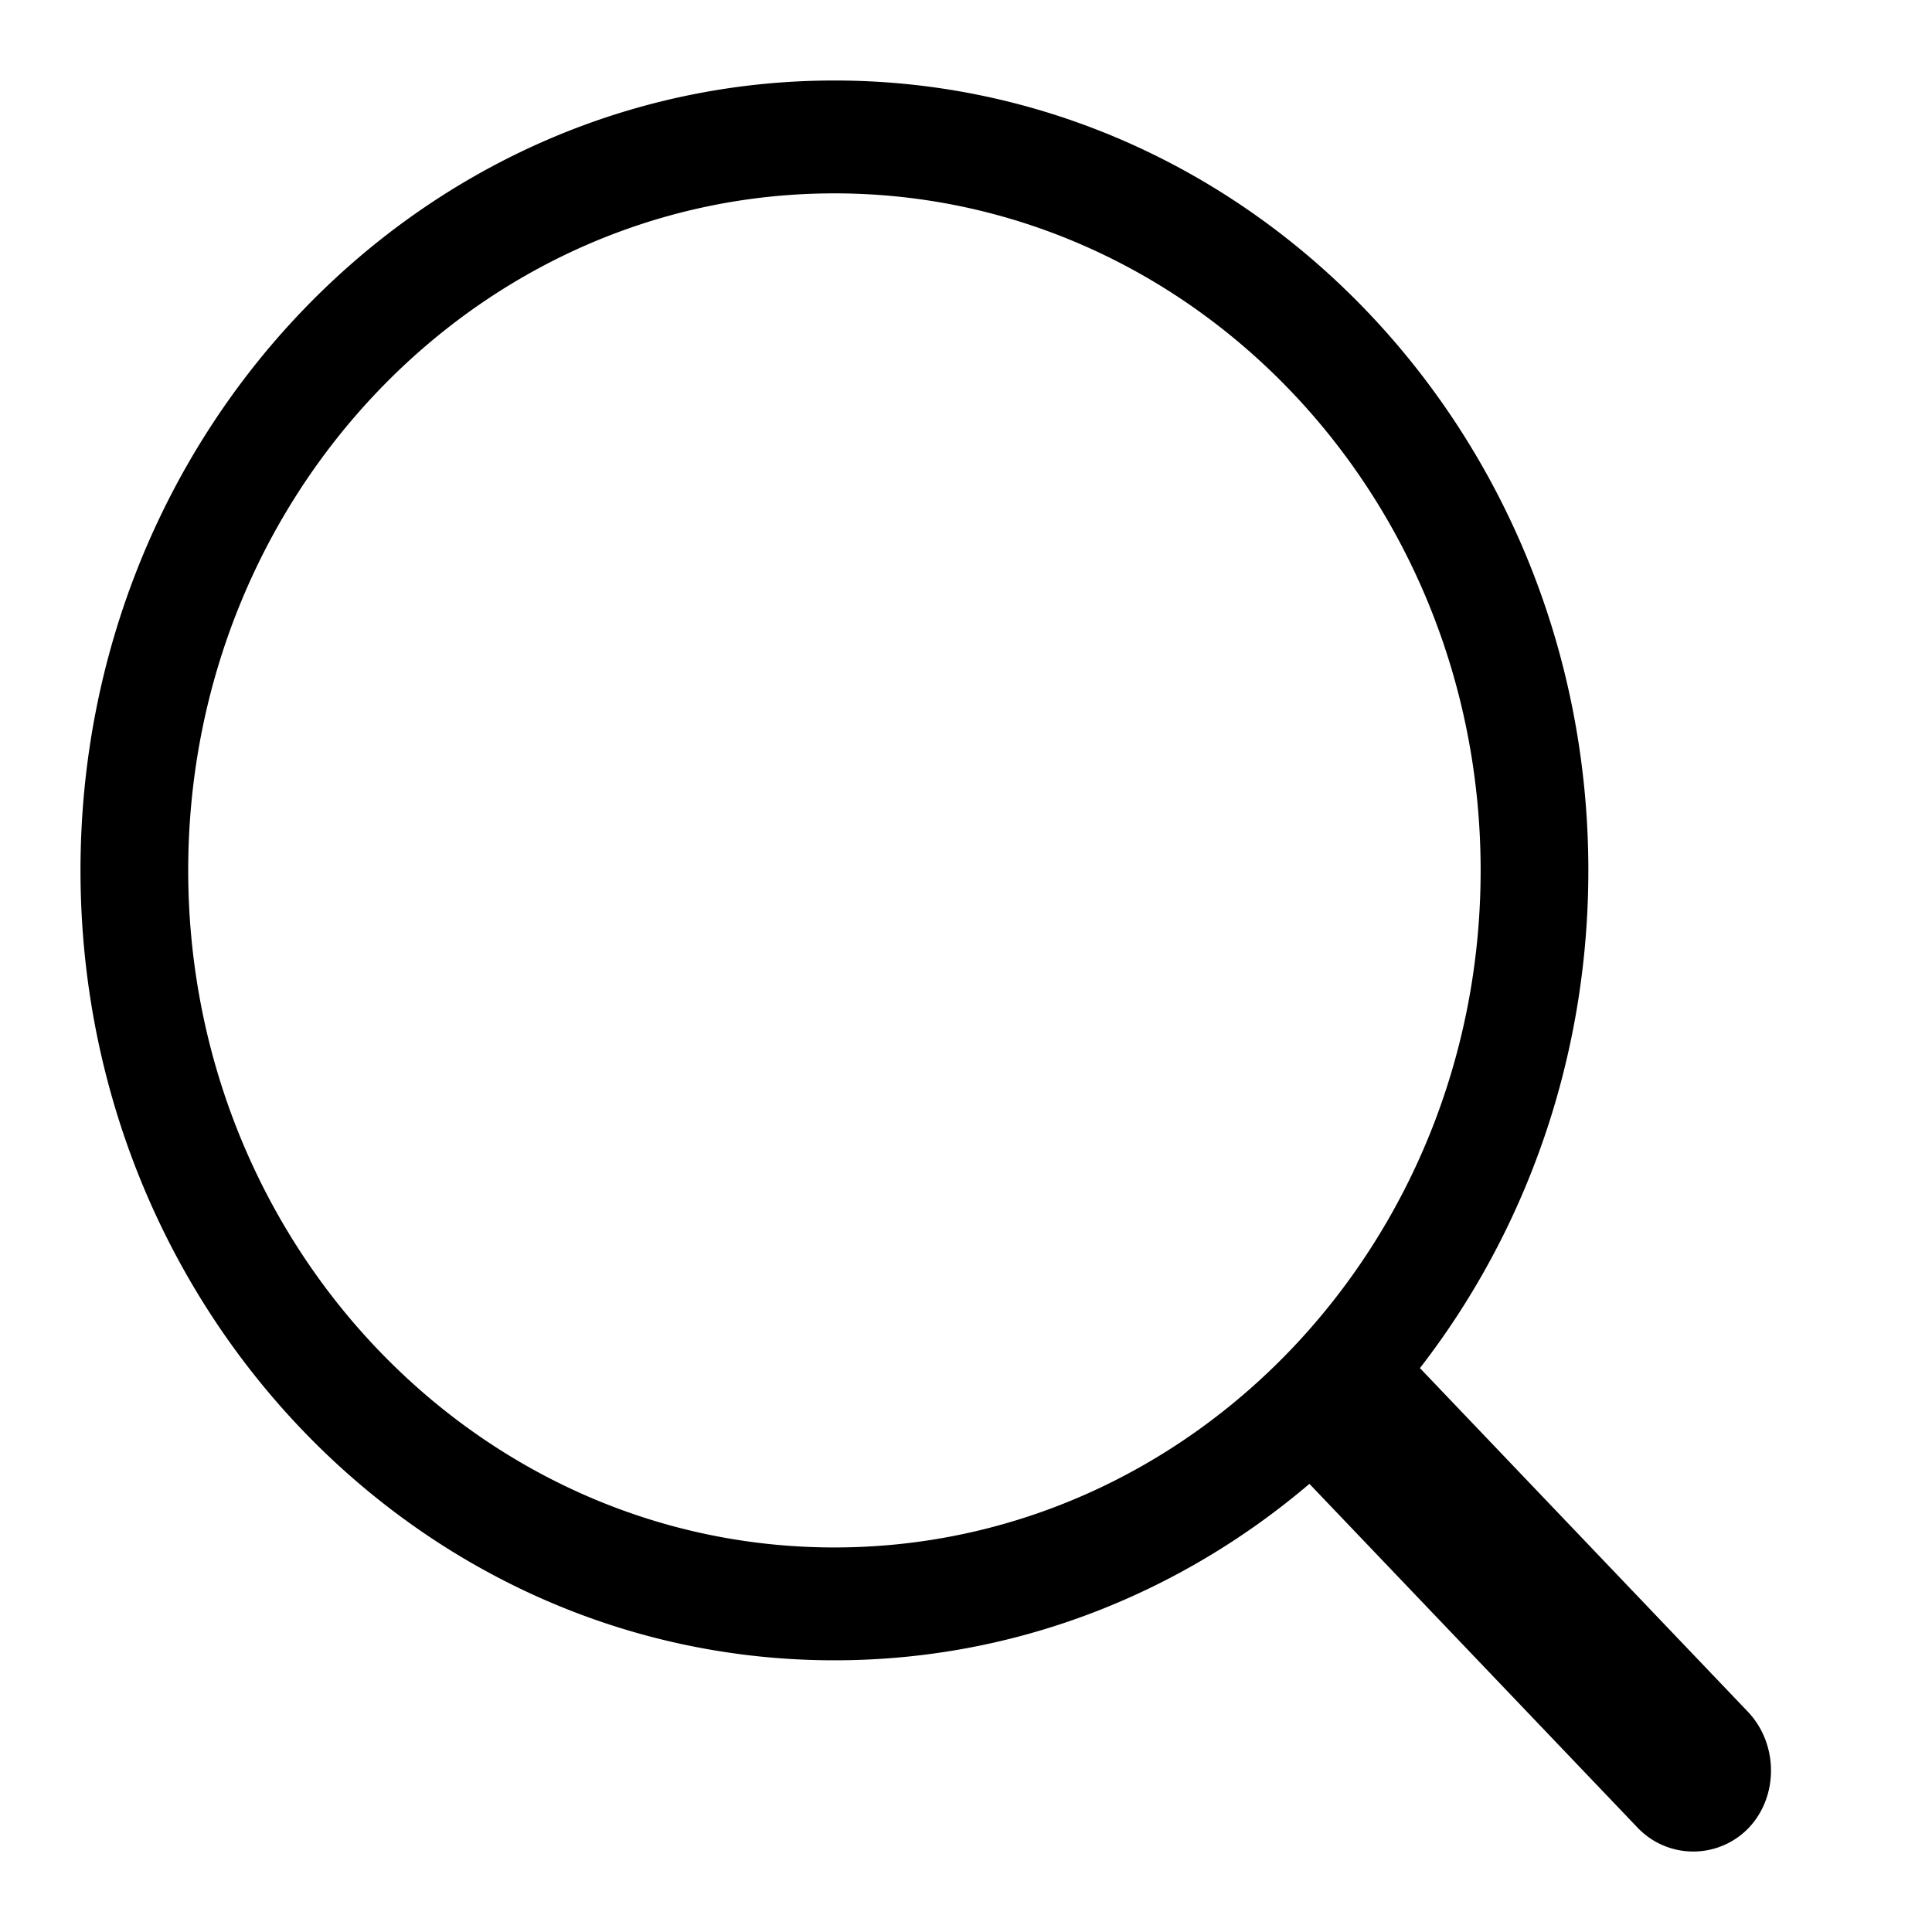 <svg width="24" height="24" viewBox="0 0 24 24" xmlns="http://www.w3.org/2000/svg">
    <path d="M21.711 21.262c.379.396.388 1.05.01 1.447a.955.955 0 0 1-1.382-.009l-4.073-4.267c-1.61 1.37-3.664 2.192-5.9 2.192C5.192 20.625 1 16.232 1 10.812 1 5.393 5.193 1 10.365 1c5.173 0 9.366 4.393 9.366 9.812 0 2.344-.784 4.495-2.092 6.183l4.072 4.267zm-11.346-2.039c4.434 0 8.028-3.766 8.028-8.41 0-4.646-3.594-8.411-8.028-8.411-4.433 0-8.027 3.765-8.027 8.41s3.594 8.411 8.027 8.411z" fill="#000" fill-rule="evenodd"/>
</svg>
